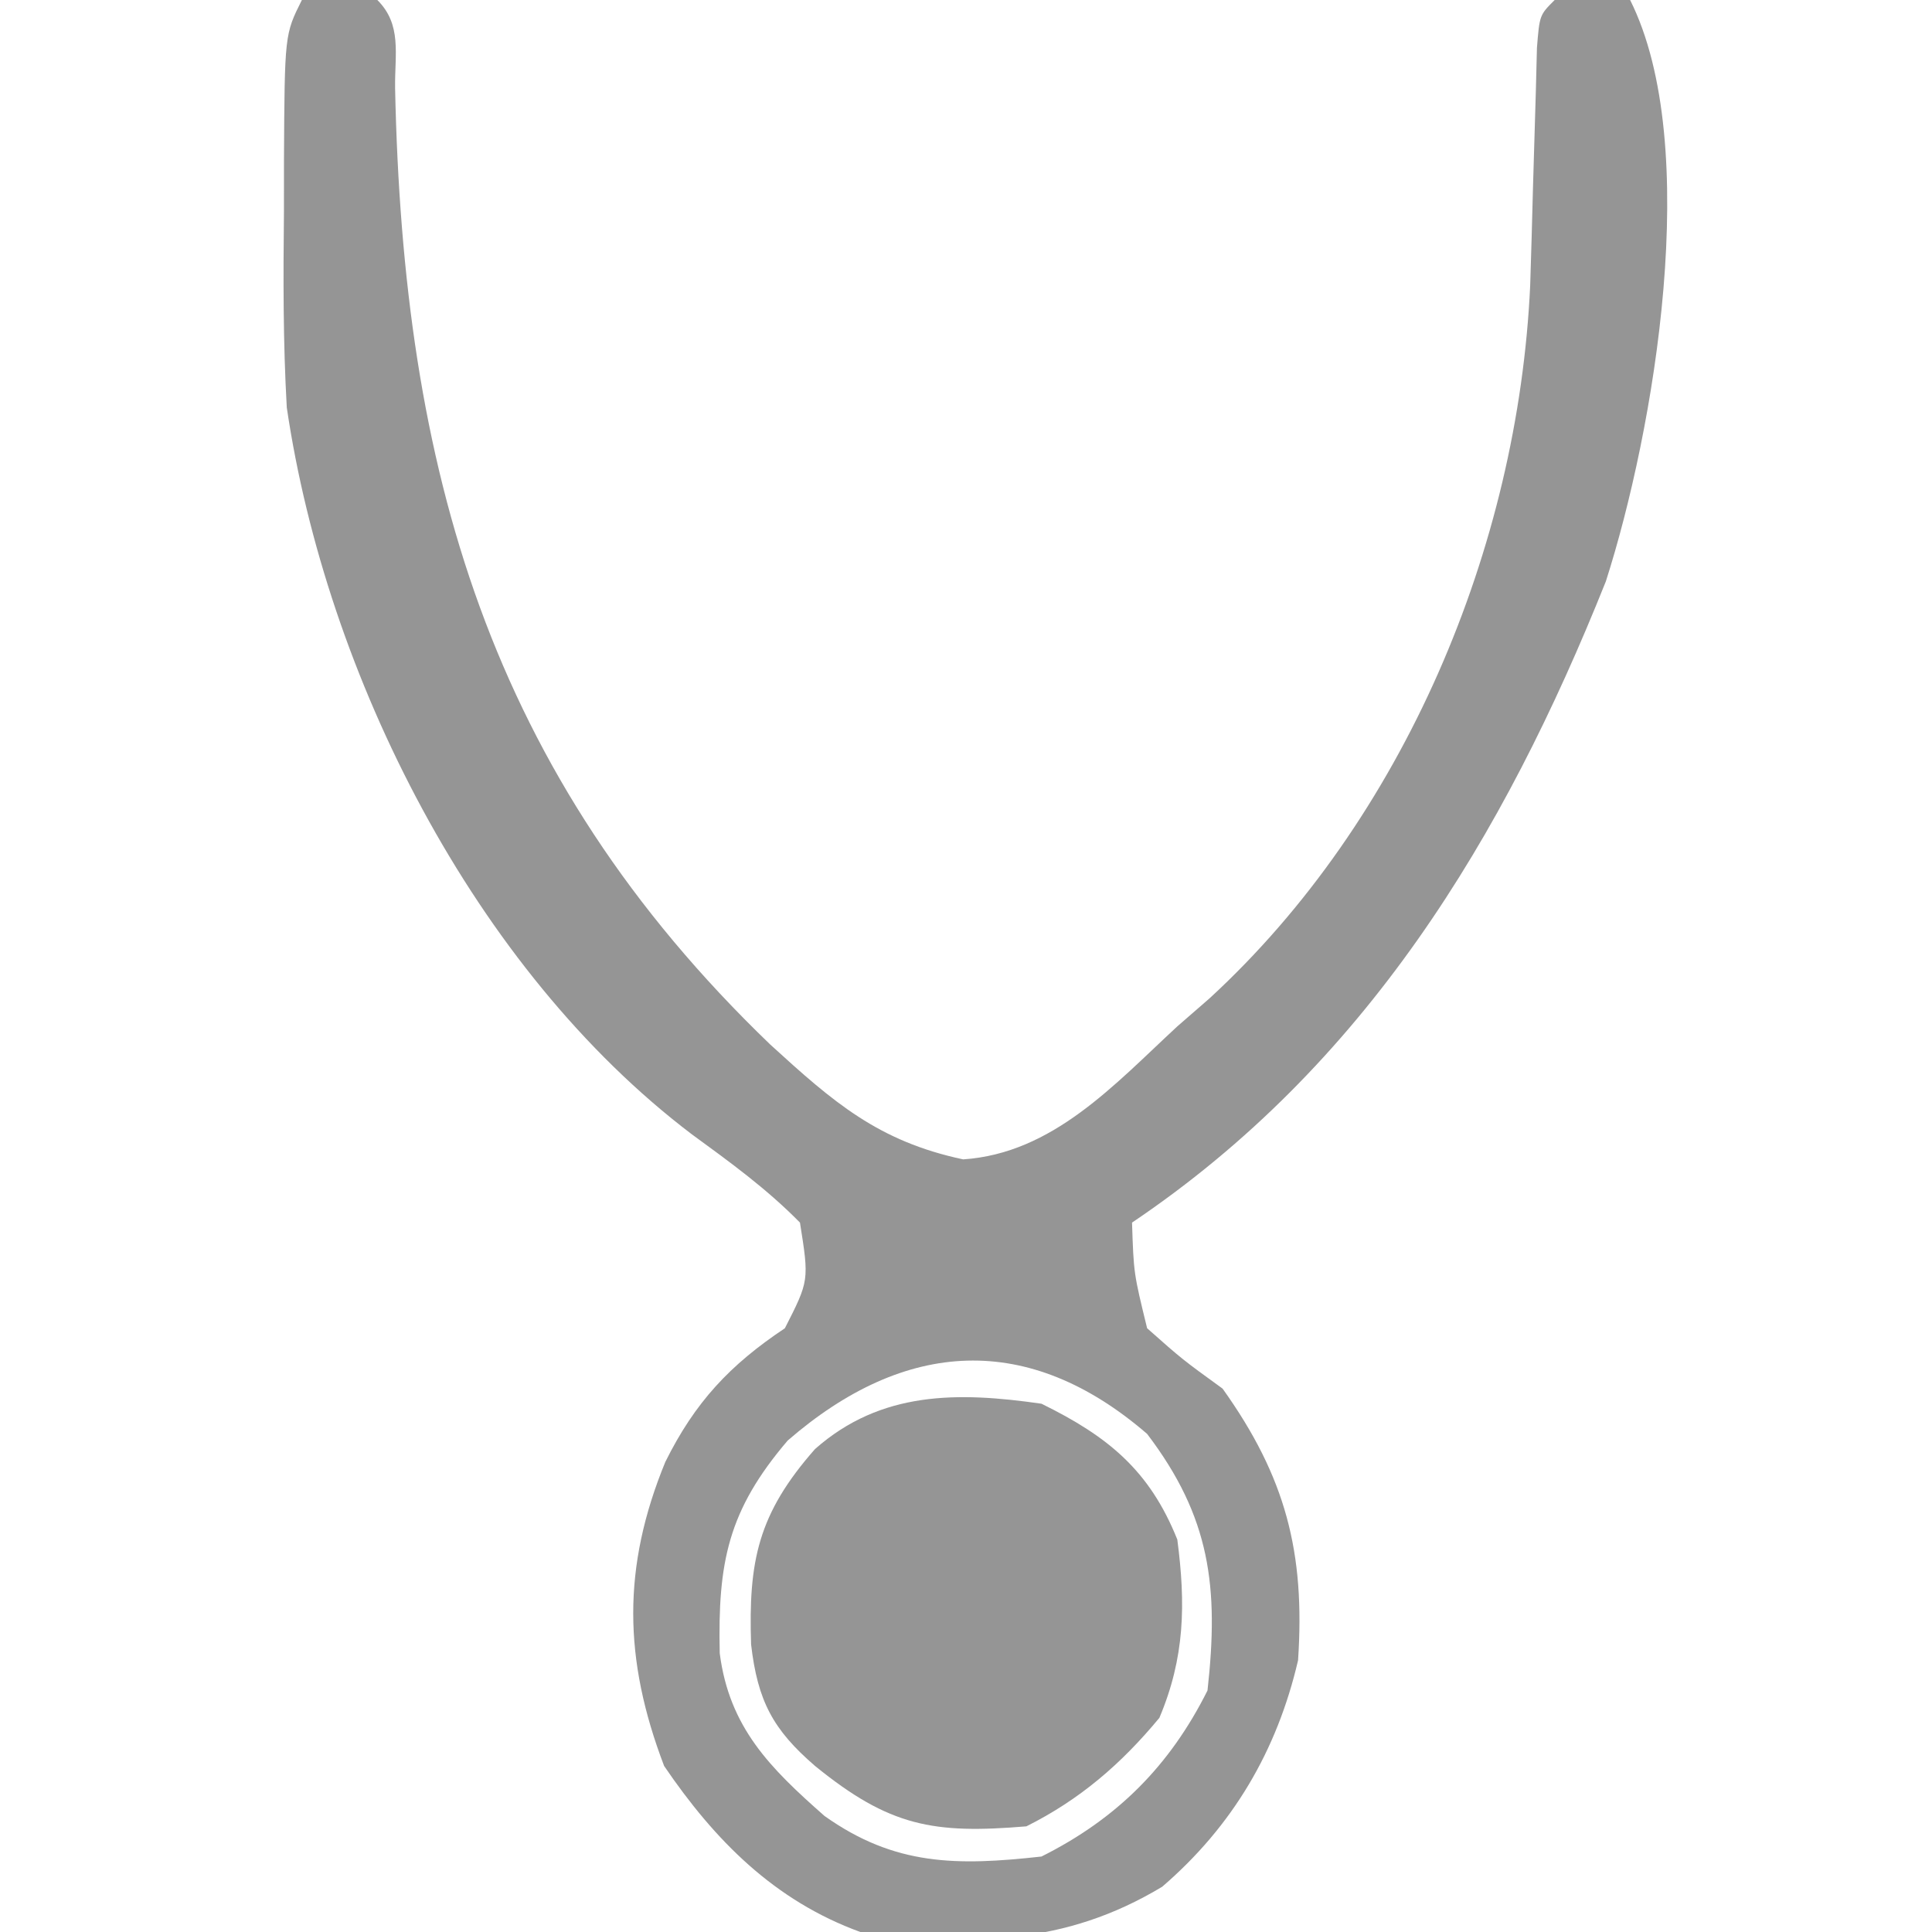 <svg id="Layer_1" viewBox="0 0 128 128" xmlns="http://www.w3.org/2000/svg" data-name="Layer 1">
<path fill="#959595c7" d="M0 0 C1.666 -0.043 3.334 -0.041 5 0 C6.642 1.642 6.148 3.558 6.176 5.82 C6.699 31.059 12.363 51.253 31.031 69.203 C35.212 73.019 38.174 75.611 43.812 76.812 C49.762 76.41 53.834 71.853 58 68 C59.056 67.082 59.056 67.082 60.133 66.145 C73.009 54.303 80.581 36.259 81.379 18.906 C81.448 16.771 81.509 14.636 81.562 12.5 C81.622 10.344 81.686 8.187 81.754 6.031 C81.79 4.617 81.79 4.617 81.826 3.174 C82 1 82 1 83 0 C84.666 -0.041 86.334 -0.043 88 0 C92.827 9.654 89.596 28.531 86.391 38.52 C79.593 55.532 70.435 70.605 55 81 C55.109 84.358 55.109 84.358 56 88 C58.326 90.061 58.326 90.061 61 92 C65.187 97.859 66.475 102.871 66 110 C64.61 115.985 61.671 120.98 57 125 C50.521 128.902 44.376 128.894 37 128 C31.309 125.929 27.353 121.93 24 117 C21.296 109.918 21.219 103.819 24.078 96.859 C26.04 92.903 28.355 90.43 32 88 C33.609 84.841 33.609 84.841 33 81 C30.788 78.751 28.375 77.005 25.828 75.145 C11.421 64.22 1.618 44.727 -1 27 C-1.246 22.683 -1.235 18.385 -1.188 14.062 C-1.187 12.927 -1.186 11.792 -1.186 10.623 C-1.141 2.282 -1.141 2.282 0 0 Z M42 84 C46 85 46 85 46 85 Z M32.188 95.438 C28.227 100.076 27.551 103.521 27.684 109.531 C28.315 114.457 31.031 117.146 34.625 120.312 C39.281 123.621 43.395 123.621 49 123 C53.987 120.507 57.497 117.006 60 112 C60.763 105.156 60.191 100.515 56 95 C48.159 88.228 39.982 88.682 32.188 95.438 Z " transform="translate(20,0)"/>
<path fill="#959595c7" d="M0 0 C4.406 2.163 7.164 4.411 9 9 C9.561 13.276 9.5 16.816 7.812 20.812 C5.285 23.862 2.551 26.225 -1 28 C-7.143 28.512 -10.059 28.022 -15 24 C-17.79 21.595 -18.803 19.693 -19.238 15.949 C-19.419 10.437 -18.788 7.299 -15 3 C-10.635 -0.852 -5.541 -0.799 0 0 Z " transform="translate(69,93)"/>
</svg>
